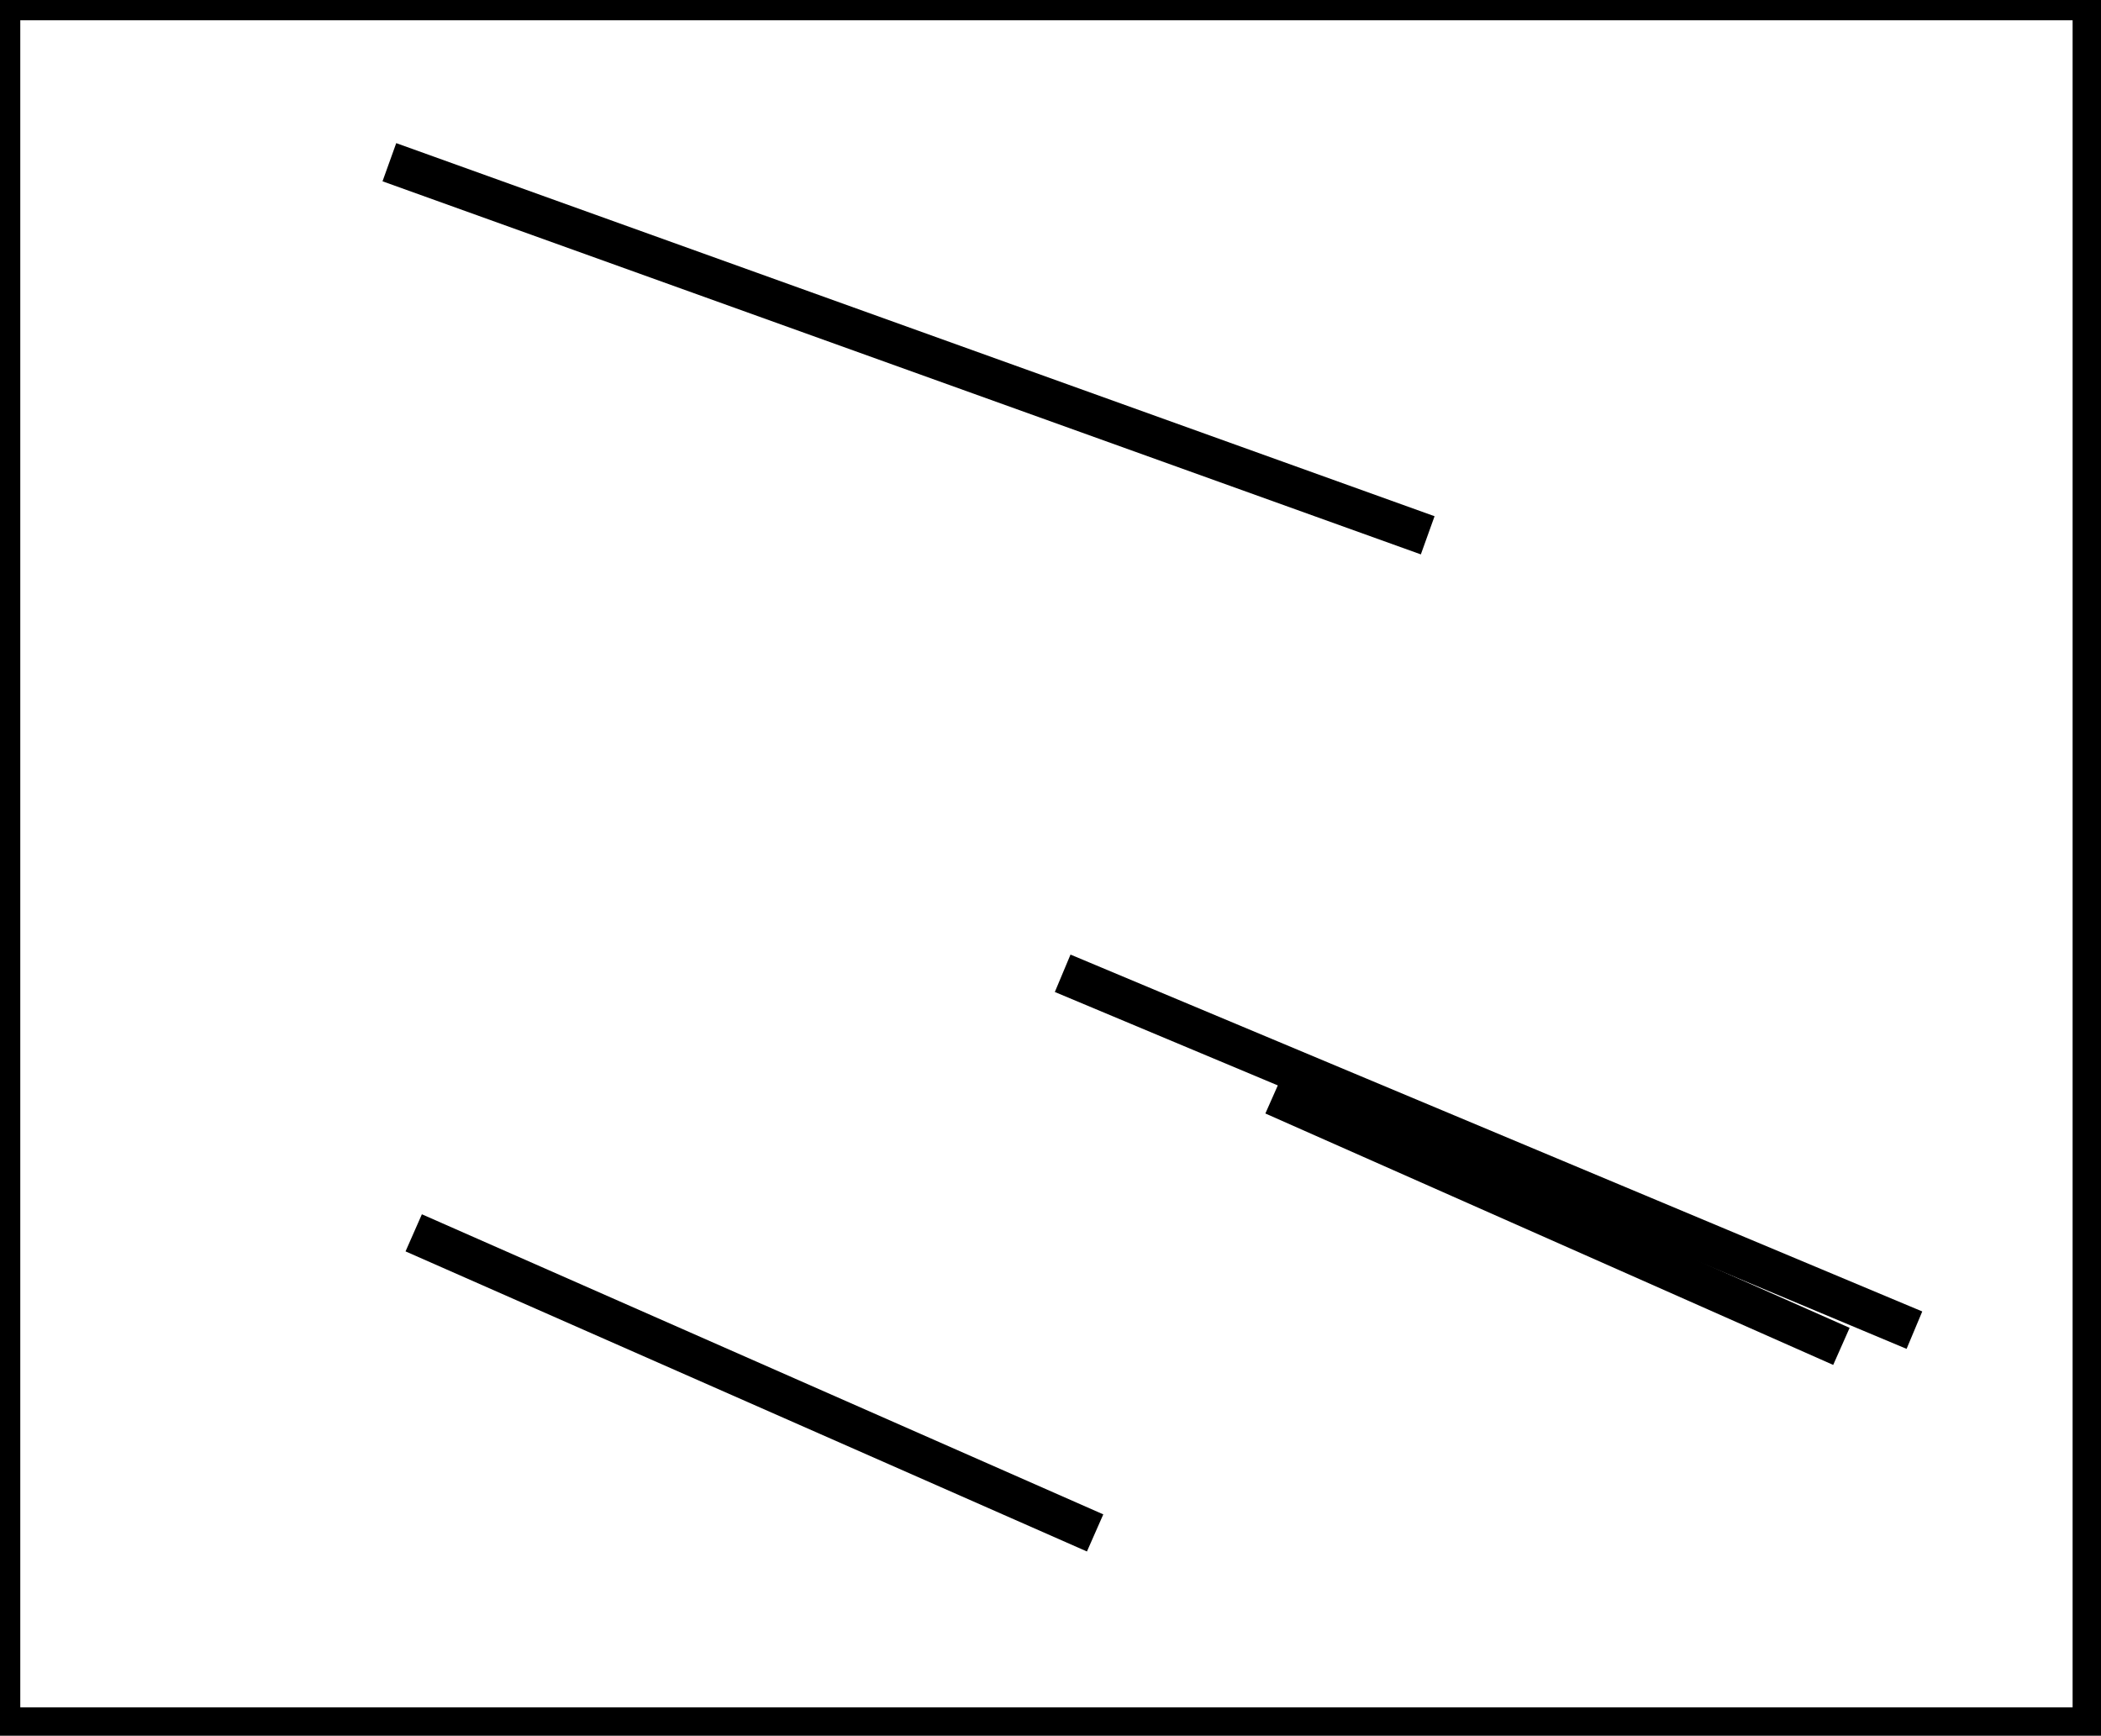 <?xml version="1.0" encoding="utf-8" ?>
<svg baseProfile="full" height="214" version="1.1" width="259" xmlns="http://www.w3.org/2000/svg" xmlns:ev="http://www.w3.org/2001/xml-events" xmlns:xlink="http://www.w3.org/1999/xlink"><defs /><rect fill="white" height="214" width="259" x="0" y="0" /><path d="M 48,20 L 176,66" fill="none" stroke="black" stroke-width="5" /><path d="M 131,120 L 236,164" fill="none" stroke="black" stroke-width="5" /><path d="M 157,135 L 227,166" fill="none" stroke="black" stroke-width="5" /><path d="M 51,152 L 135,189" fill="none" stroke="black" stroke-width="5" /><path d="M 0,0 L 0,213 L 258,213 L 258,0 Z" fill="none" stroke="black" stroke-width="5" /></svg>